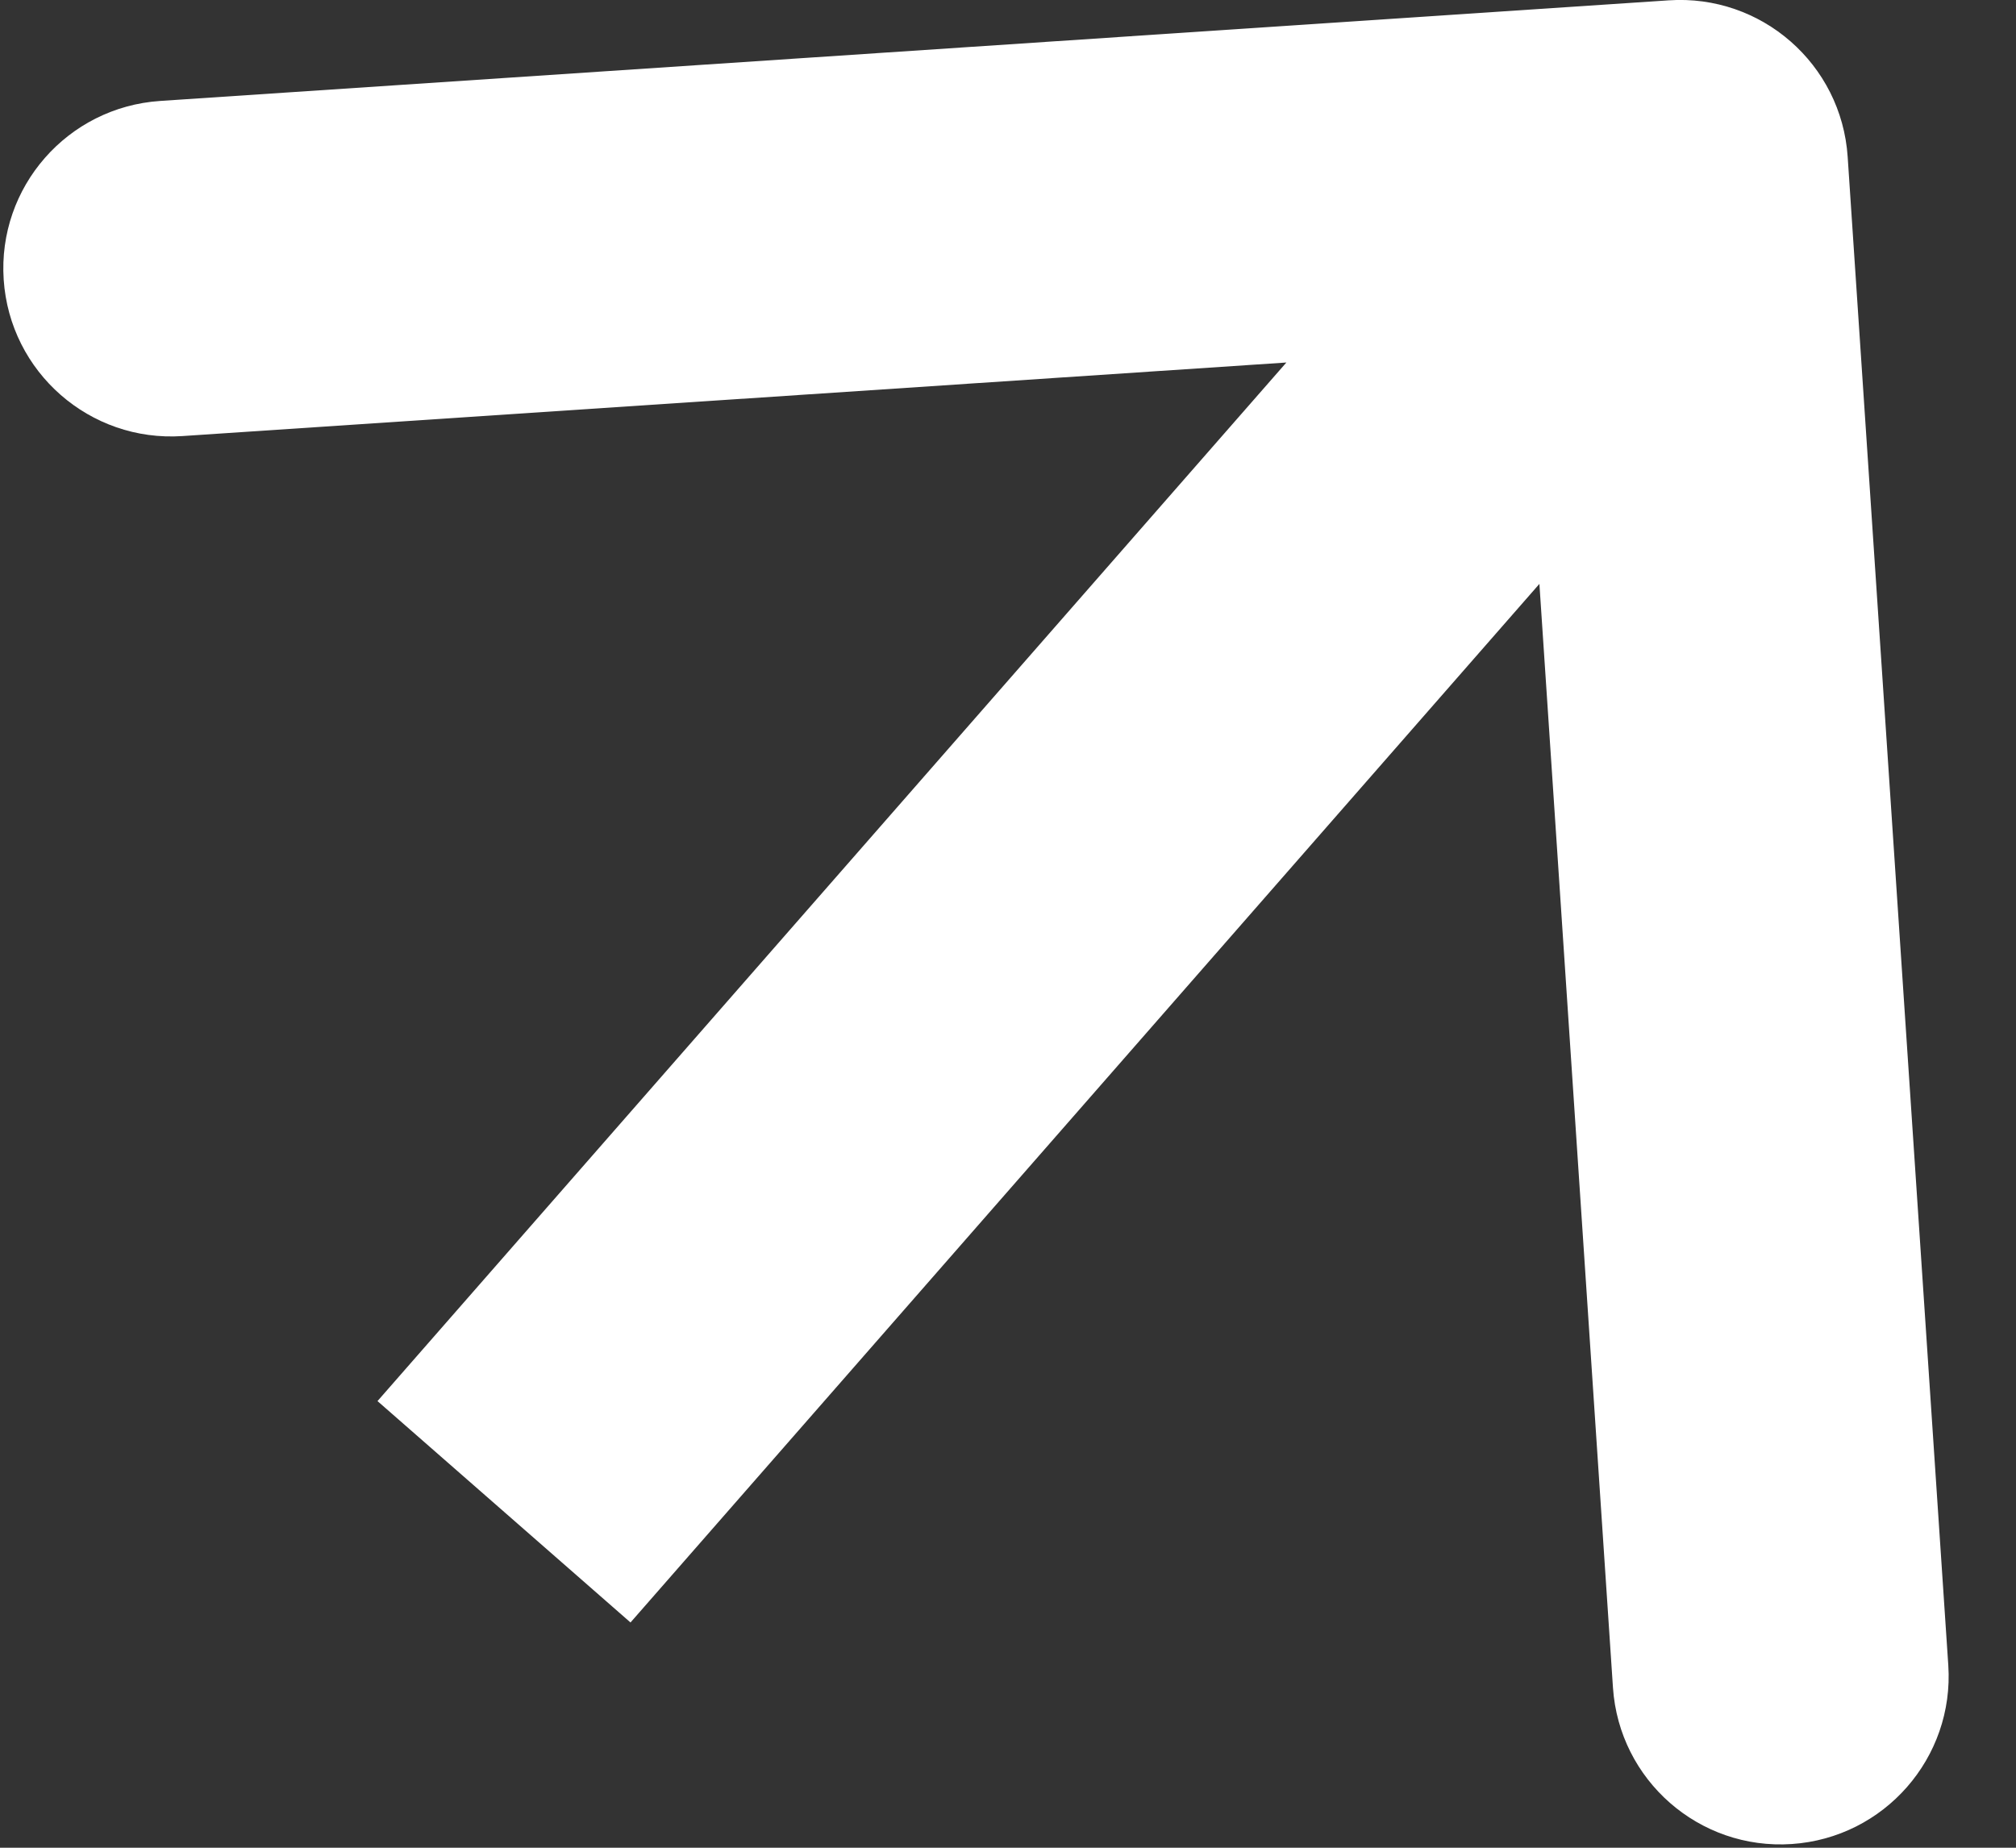 <svg width="12" height="11" viewBox="0 0 12 11" fill="none" xmlns="http://www.w3.org/2000/svg">
<rect x="0" y="0" width="12" height="11" fill="#333333" stroke="none"/>
<path d="M10.998 0.933C10.961 0.382 10.485 -0.035 9.933 0.002L0.953 0.601C0.402 0.638 -0.015 1.114 0.022 1.665C0.059 2.216 0.535 2.633 1.086 2.596L9.069 2.064L9.601 10.047C9.638 10.598 10.114 11.015 10.665 10.978C11.216 10.941 11.633 10.465 11.597 9.914L10.998 0.933ZM3.753 9.659L10.753 1.659L9.247 0.341L2.247 8.341L3.753 9.659Z" fill="white"/>
</svg>

